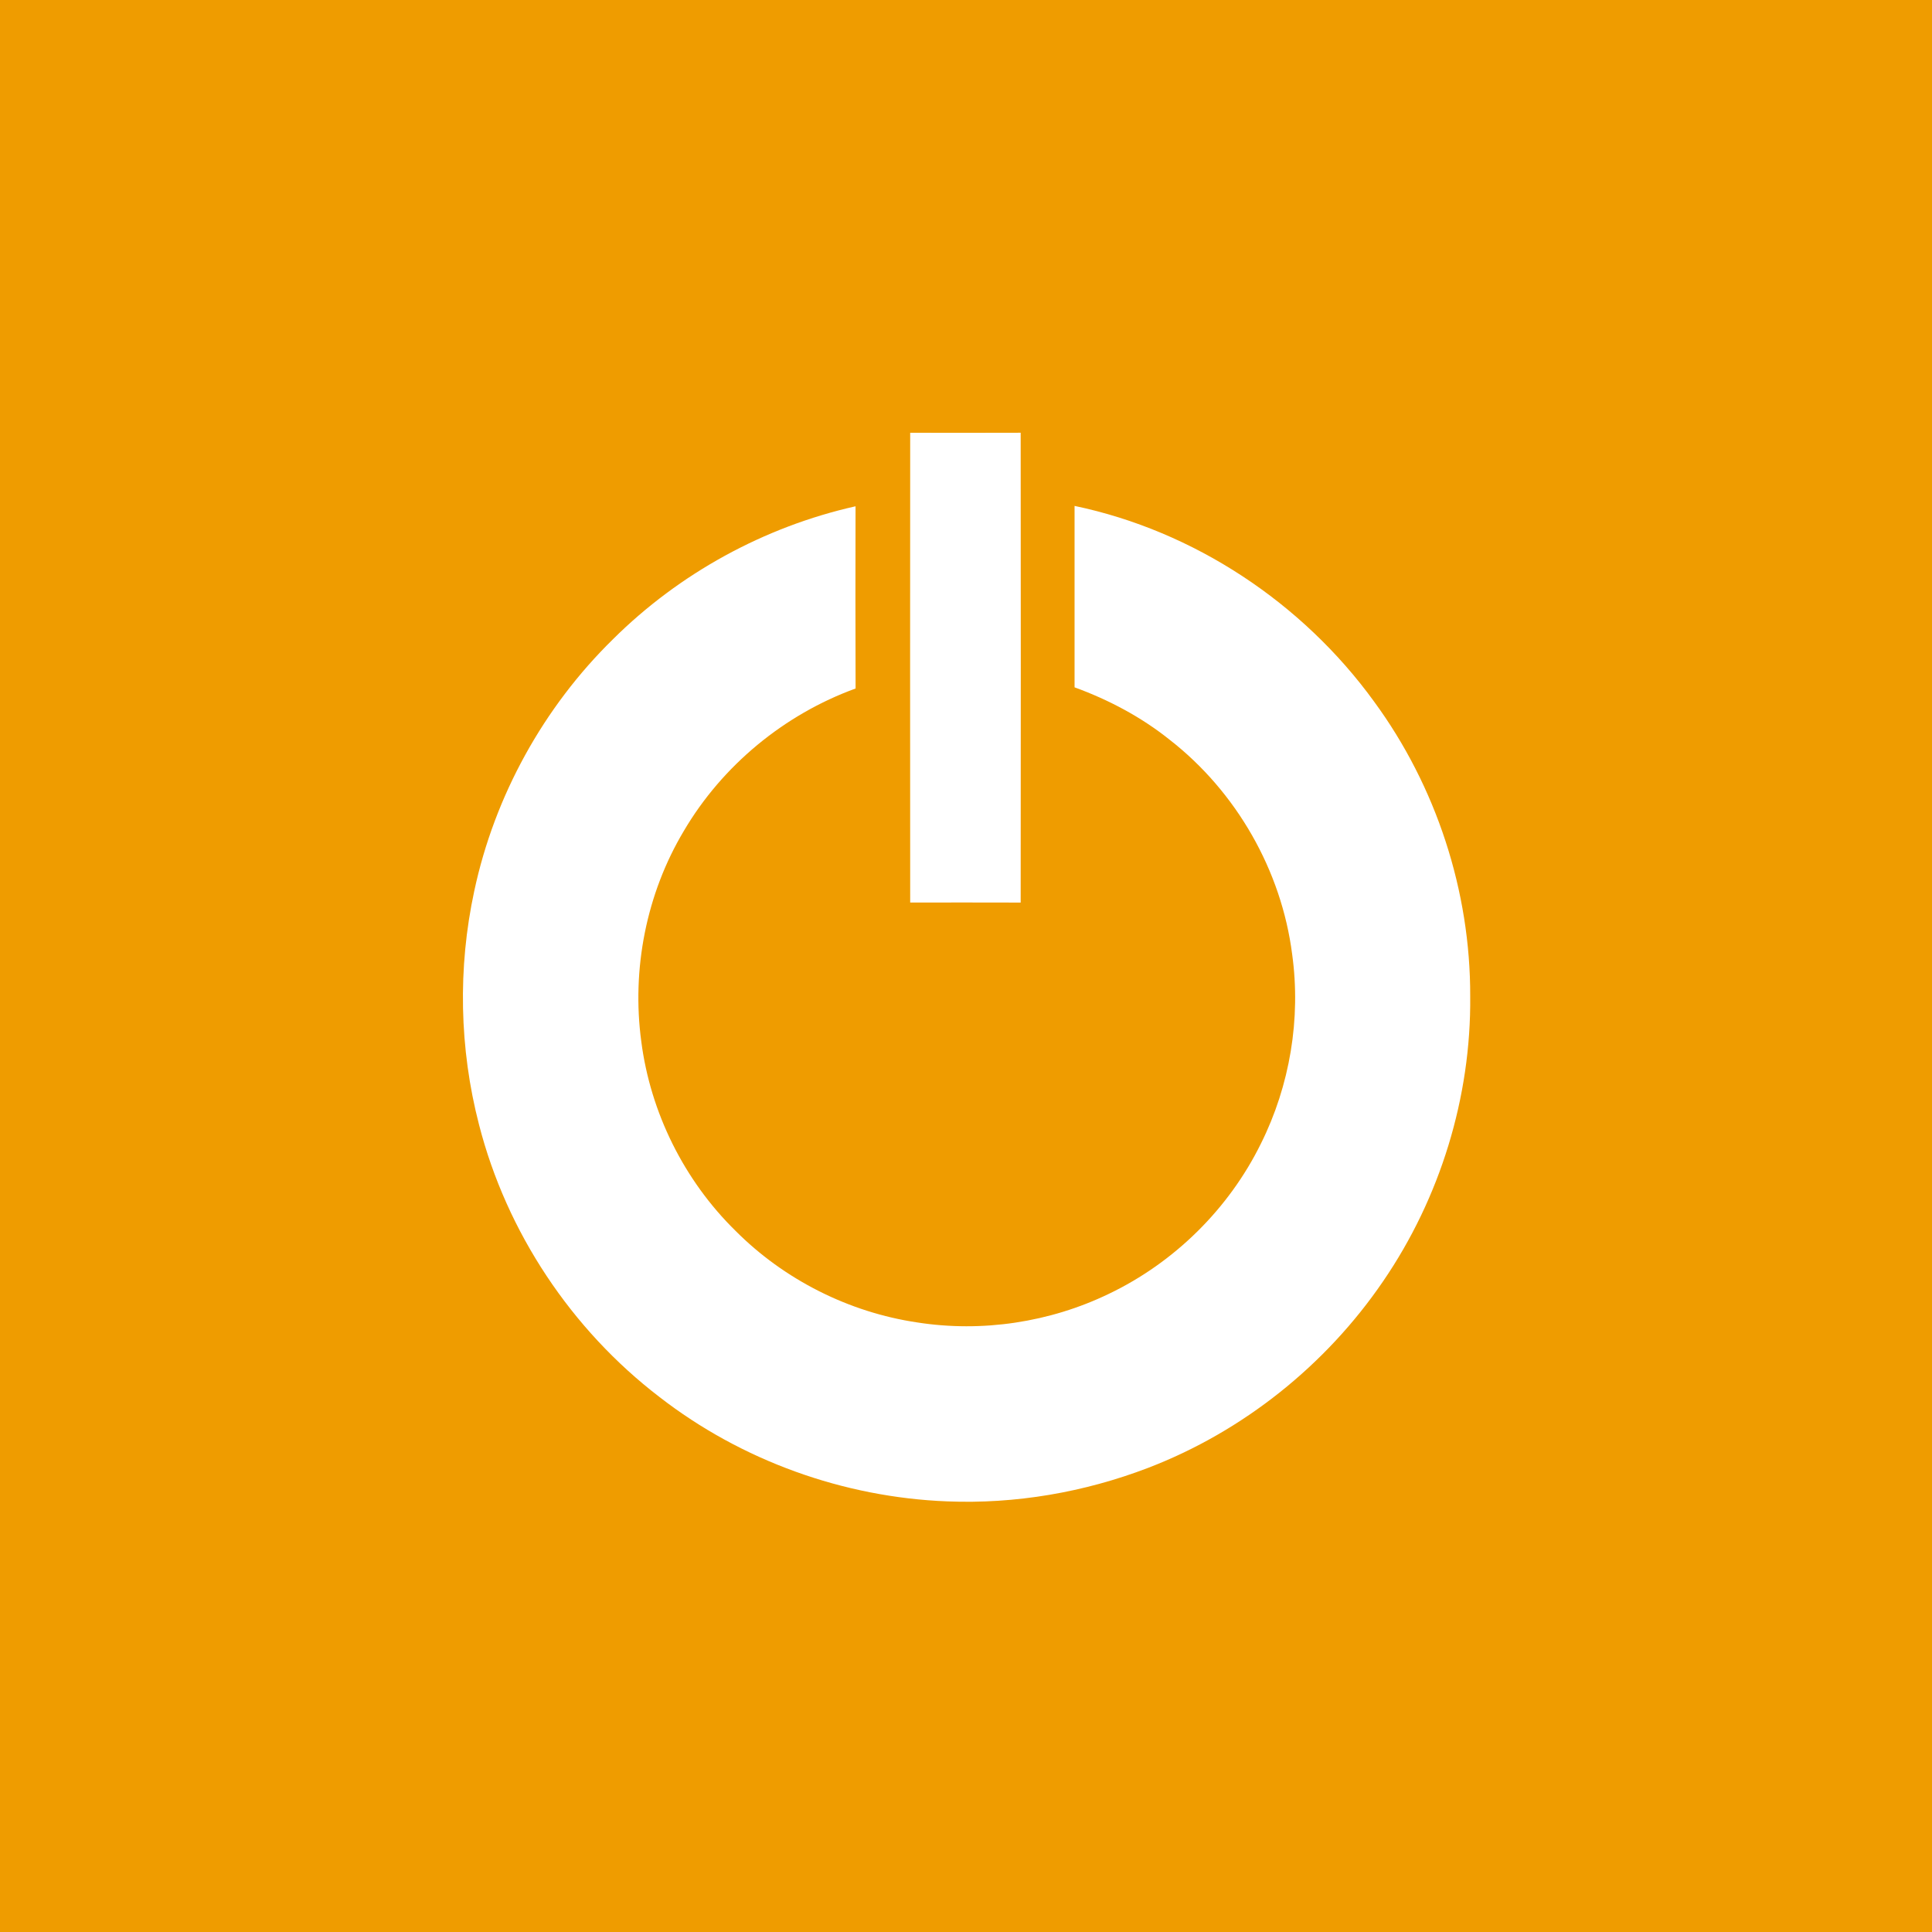 <?xml version="1.0" encoding="UTF-8" ?>
<!DOCTYPE svg PUBLIC "-//W3C//DTD SVG 1.1//EN" "http://www.w3.org/Graphics/SVG/1.1/DTD/svg11.dtd">
<svg width="512pt" height="512pt" viewBox="0 0 512 512" version="1.1" xmlns="http://www.w3.org/2000/svg">
<path fill="#ef9c00" opacity="1.00" d=" M 0.00 0.00 L 512.00 0.00 L 512.00 512.00 L 0.00 512.00 L 0.00 0.00 Z" />
<path fill="#ffffff" opacity="1.00" d=" M 241.21 114.69 C 250.97 114.70 260.73 114.72 270.49 114.68 C 270.53 156.18 270.53 197.69 270.49 239.19 C 260.73 239.16 250.97 239.17 241.21 239.18 C 241.18 197.69 241.18 156.19 241.21 114.69 Z" />
<path fill="#ffffff" opacity="1.00" d=" M 162.46 169.39 C 180.02 151.94 202.58 139.59 226.73 134.17 C 226.70 150.27 226.68 166.37 226.74 182.46 C 207.83 189.34 191.41 202.87 181.21 220.23 C 171.28 236.85 167.36 256.86 169.95 276.02 C 172.38 294.87 181.31 312.82 194.88 326.14 C 207.79 339.12 224.97 347.78 243.08 350.46 C 260.26 353.15 278.23 350.44 293.88 342.87 C 311.23 334.57 325.67 320.32 334.16 303.06 C 341.83 287.68 344.79 269.96 342.44 252.93 C 339.61 230.69 327.64 209.80 309.97 196.04 C 302.43 190.01 293.82 185.45 284.77 182.15 C 284.78 166.12 284.78 150.10 284.77 134.07 C 316.43 140.69 345.17 159.75 364.13 185.90 C 380.61 208.36 389.70 236.15 389.62 264.01 C 389.89 290.76 381.64 317.49 366.54 339.55 C 351.37 361.79 329.40 379.36 304.24 389.01 C 287.33 395.48 269.12 398.62 251.02 397.88 C 223.57 396.82 196.50 387.08 174.78 370.23 C 151.42 352.35 134.24 326.53 126.94 298.02 C 121.72 277.87 121.29 256.48 125.68 236.14 C 131.06 210.93 144.05 187.42 162.46 169.39 Z" />
</svg>
